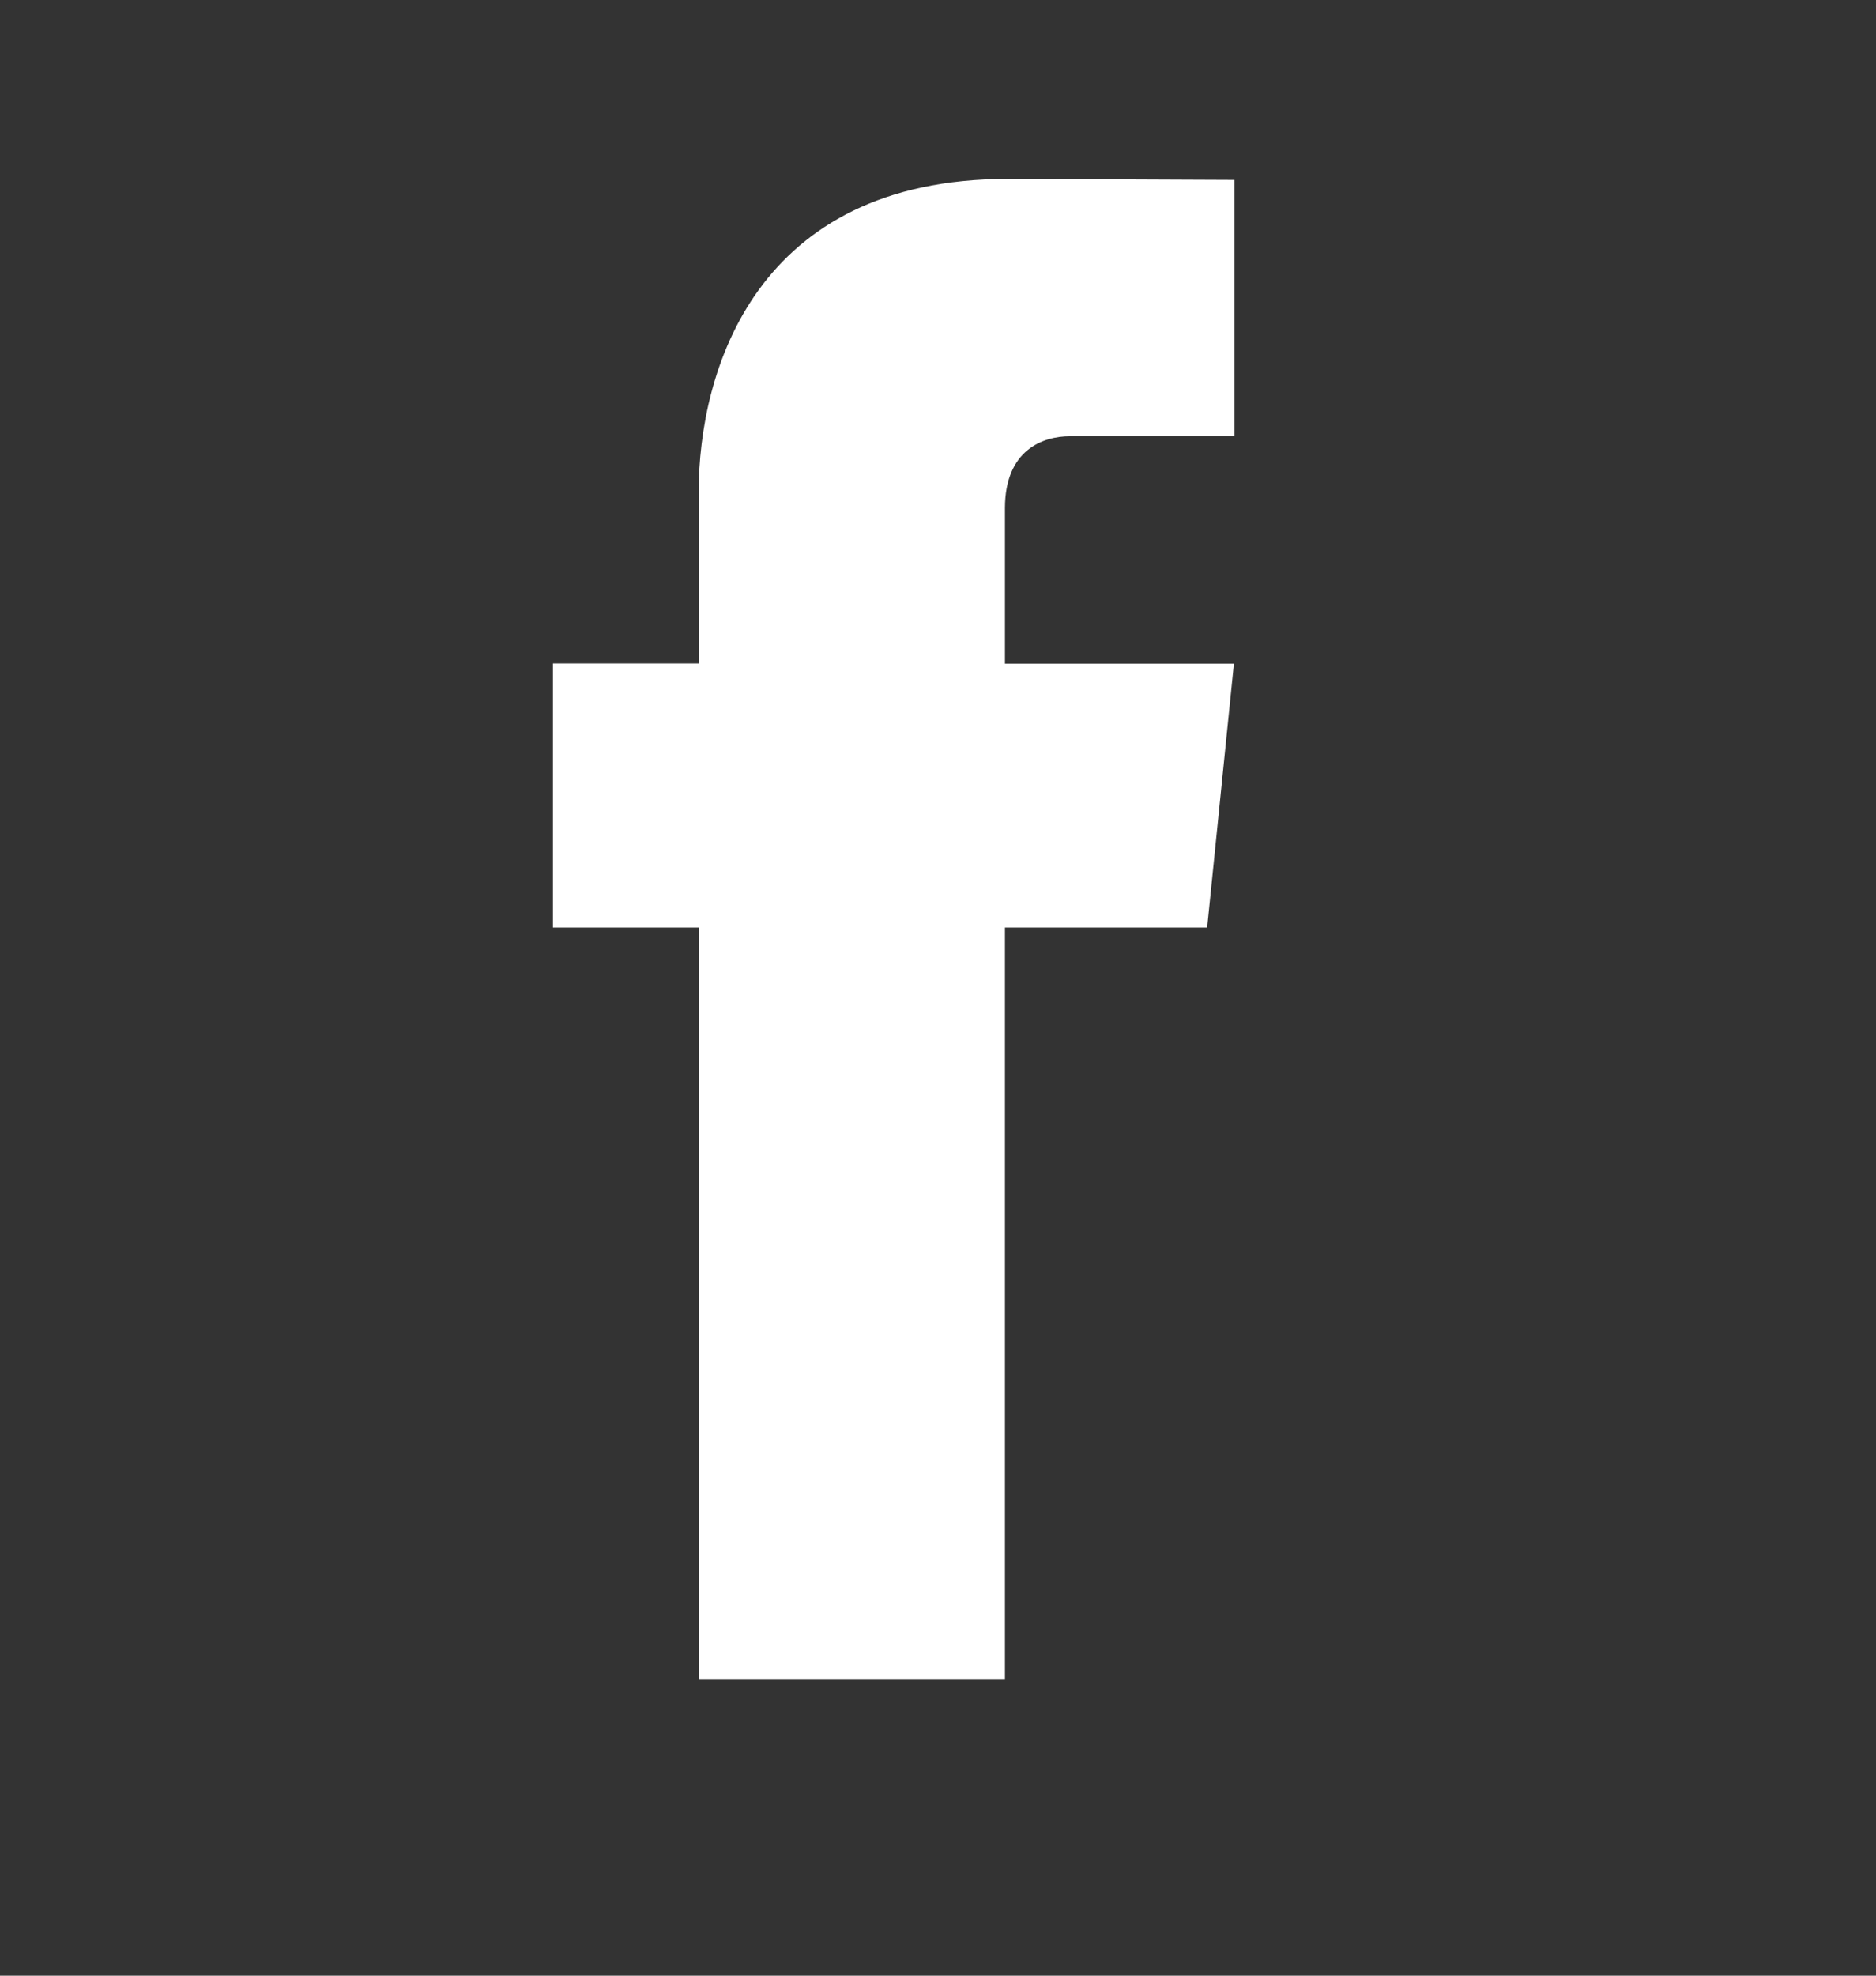 <svg xmlns="http://www.w3.org/2000/svg" width="19" height="20" viewBox="0 0 19 20">
    <rect x="0" y="0" width="19" height="20" fill="#333333" stroke="none"/>
    <path fill="#FFF" fill-rule="nonzero" d="M12.226 9.39h-2.048v7.607H7.076V9.39H5.6V6.716h1.476v-1.73c0-1.238.58-3.175 3.13-3.175l2.297.01v2.595h-1.667c-.273 0-.658.138-.658.729v1.573h2.319l-.271 2.671z"/>
</svg>
